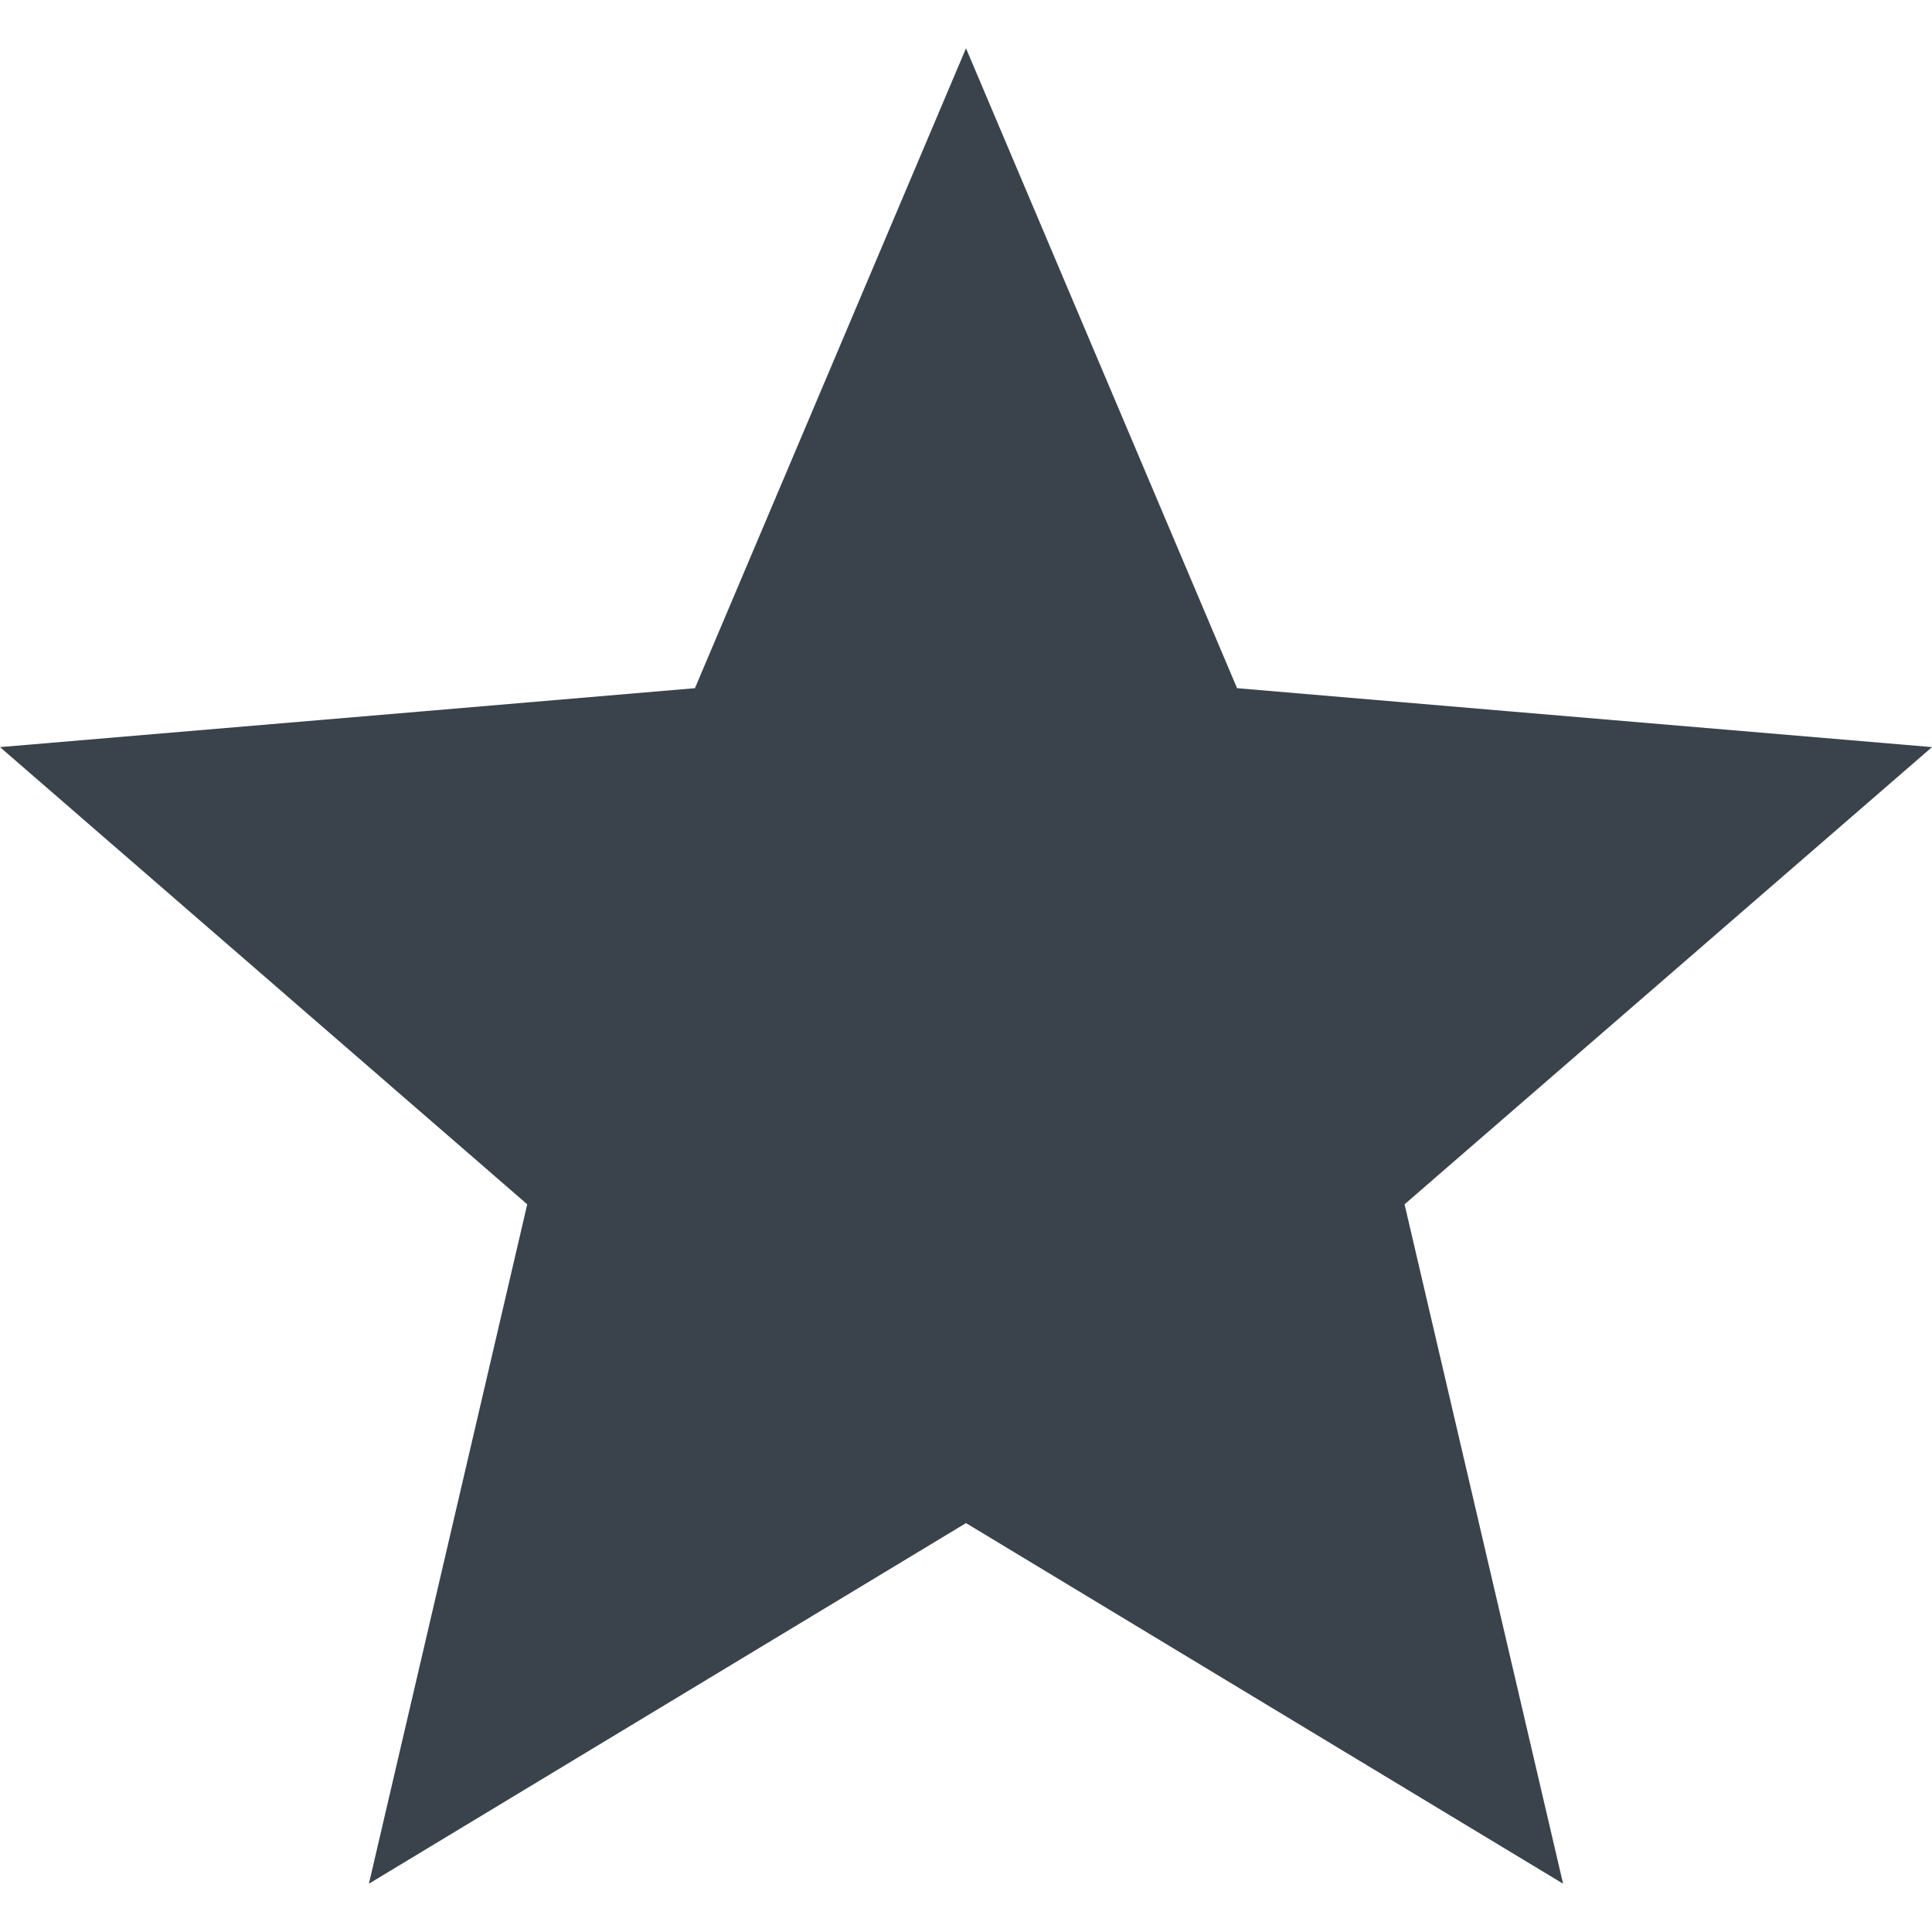 <?xml version="1.0" encoding="UTF-8" standalone="no"?>
<svg width="20px" height="20px" viewBox="0 0 20 20" version="1.1" xmlns="http://www.w3.org/2000/svg" xmlns:xlink="http://www.w3.org/1999/xlink" xmlns:sketch="http://www.bohemiancoding.com/sketch/ns">
    <!-- Generator: Sketch 3.4.2 (15857) - http://www.bohemiancoding.com/sketch -->
    <title>star</title>
    <desc>Created with Sketch.</desc>
    <defs></defs>
    <g id="Page-1" stroke="none" stroke-width="1" fill="none" fill-rule="evenodd" sketch:type="MSPage">
        <g id="star" sketch:type="MSArtboardGroup" transform="translate(-6, -6)" fill="#3A434C">
            <path d="M21.663,13.367 L18.806,13.124 L16,6.5 L13.194,13.124 L10.337,13.367 L6,13.734 L11.458,18.467 L9.819,25.5 L16,21.767 L22.181,25.5 L20.54,18.467 L26,13.734 L21.663,13.367 Z" sketch:type="MSShapeGroup"></path>
        </g>
    </g>
</svg>